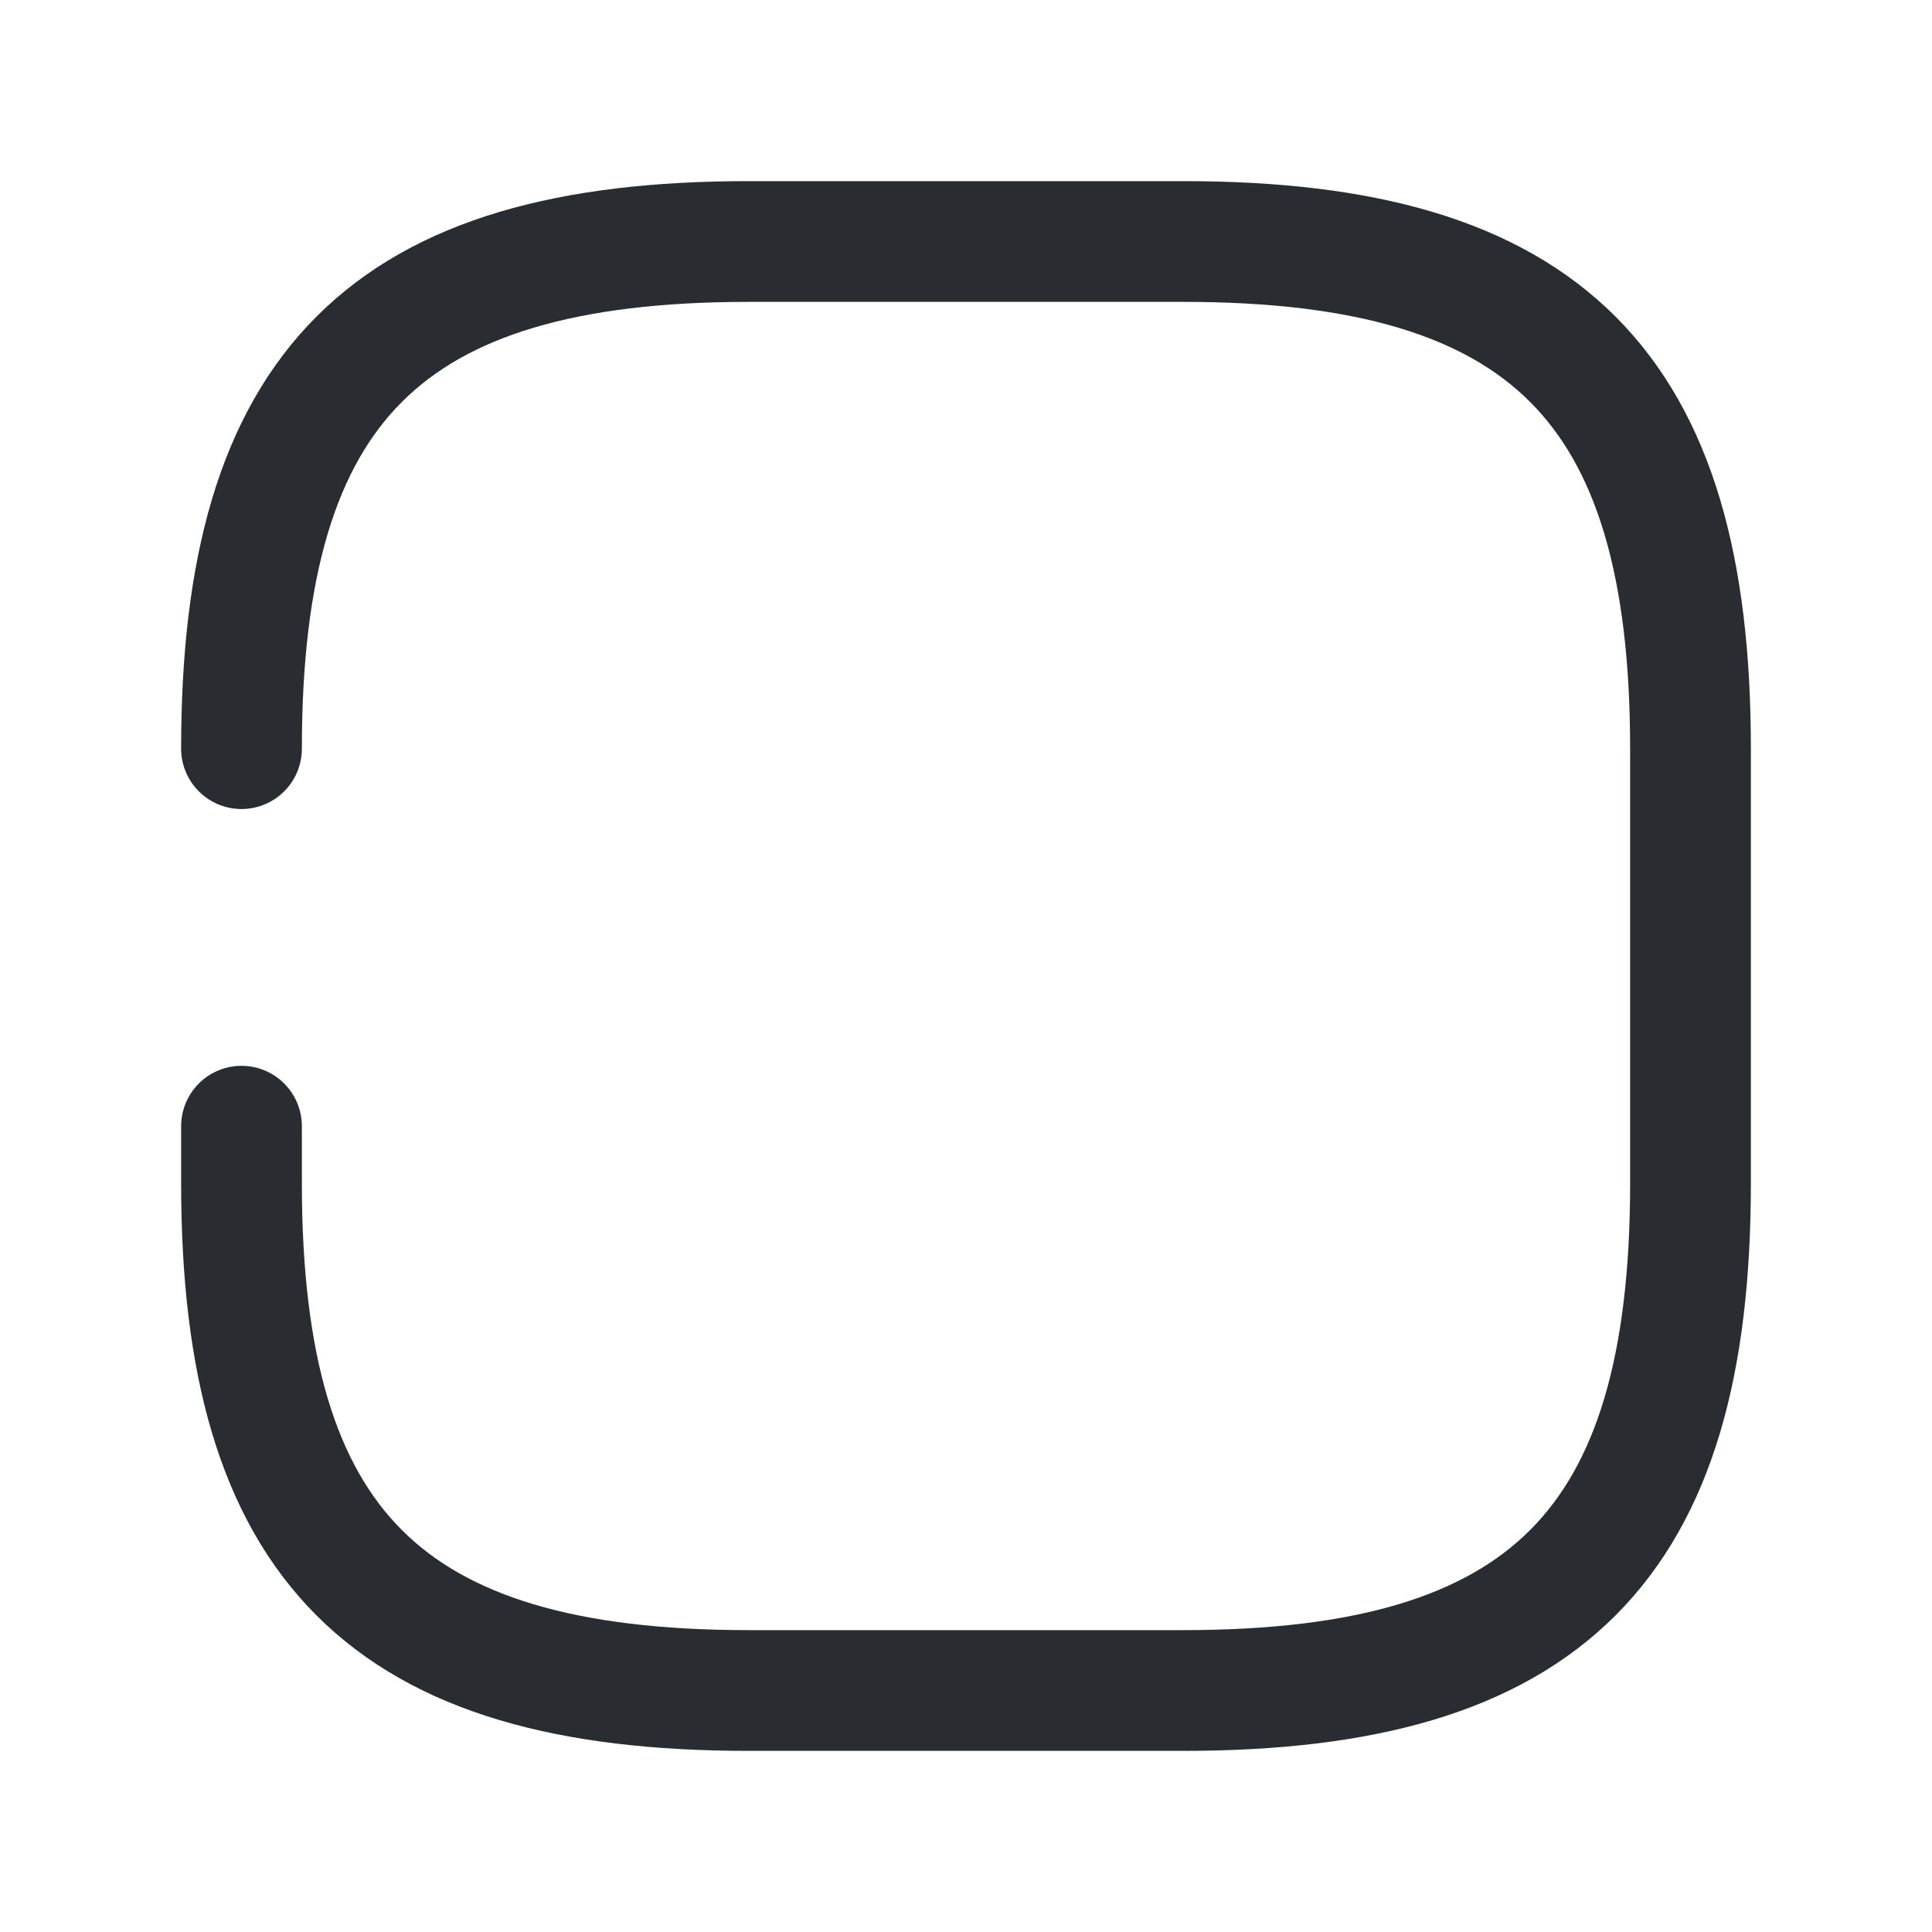 <svg xmlns="http://www.w3.org/2000/svg" fill="none" viewBox="0 0 24 24"><path stroke="#292D32" stroke-linecap="round" stroke-linejoin="round" stroke-width="1.5" d="M3 9.3C3 4.8 4.8 3 9.3 3h5.4C19.2 3 21 4.8 21 9.3v5.4c0 4.5-1.8 6.3-6.3 6.3H9.3C4.8 21 3 19.2 3 14.7v-.71"/></svg>